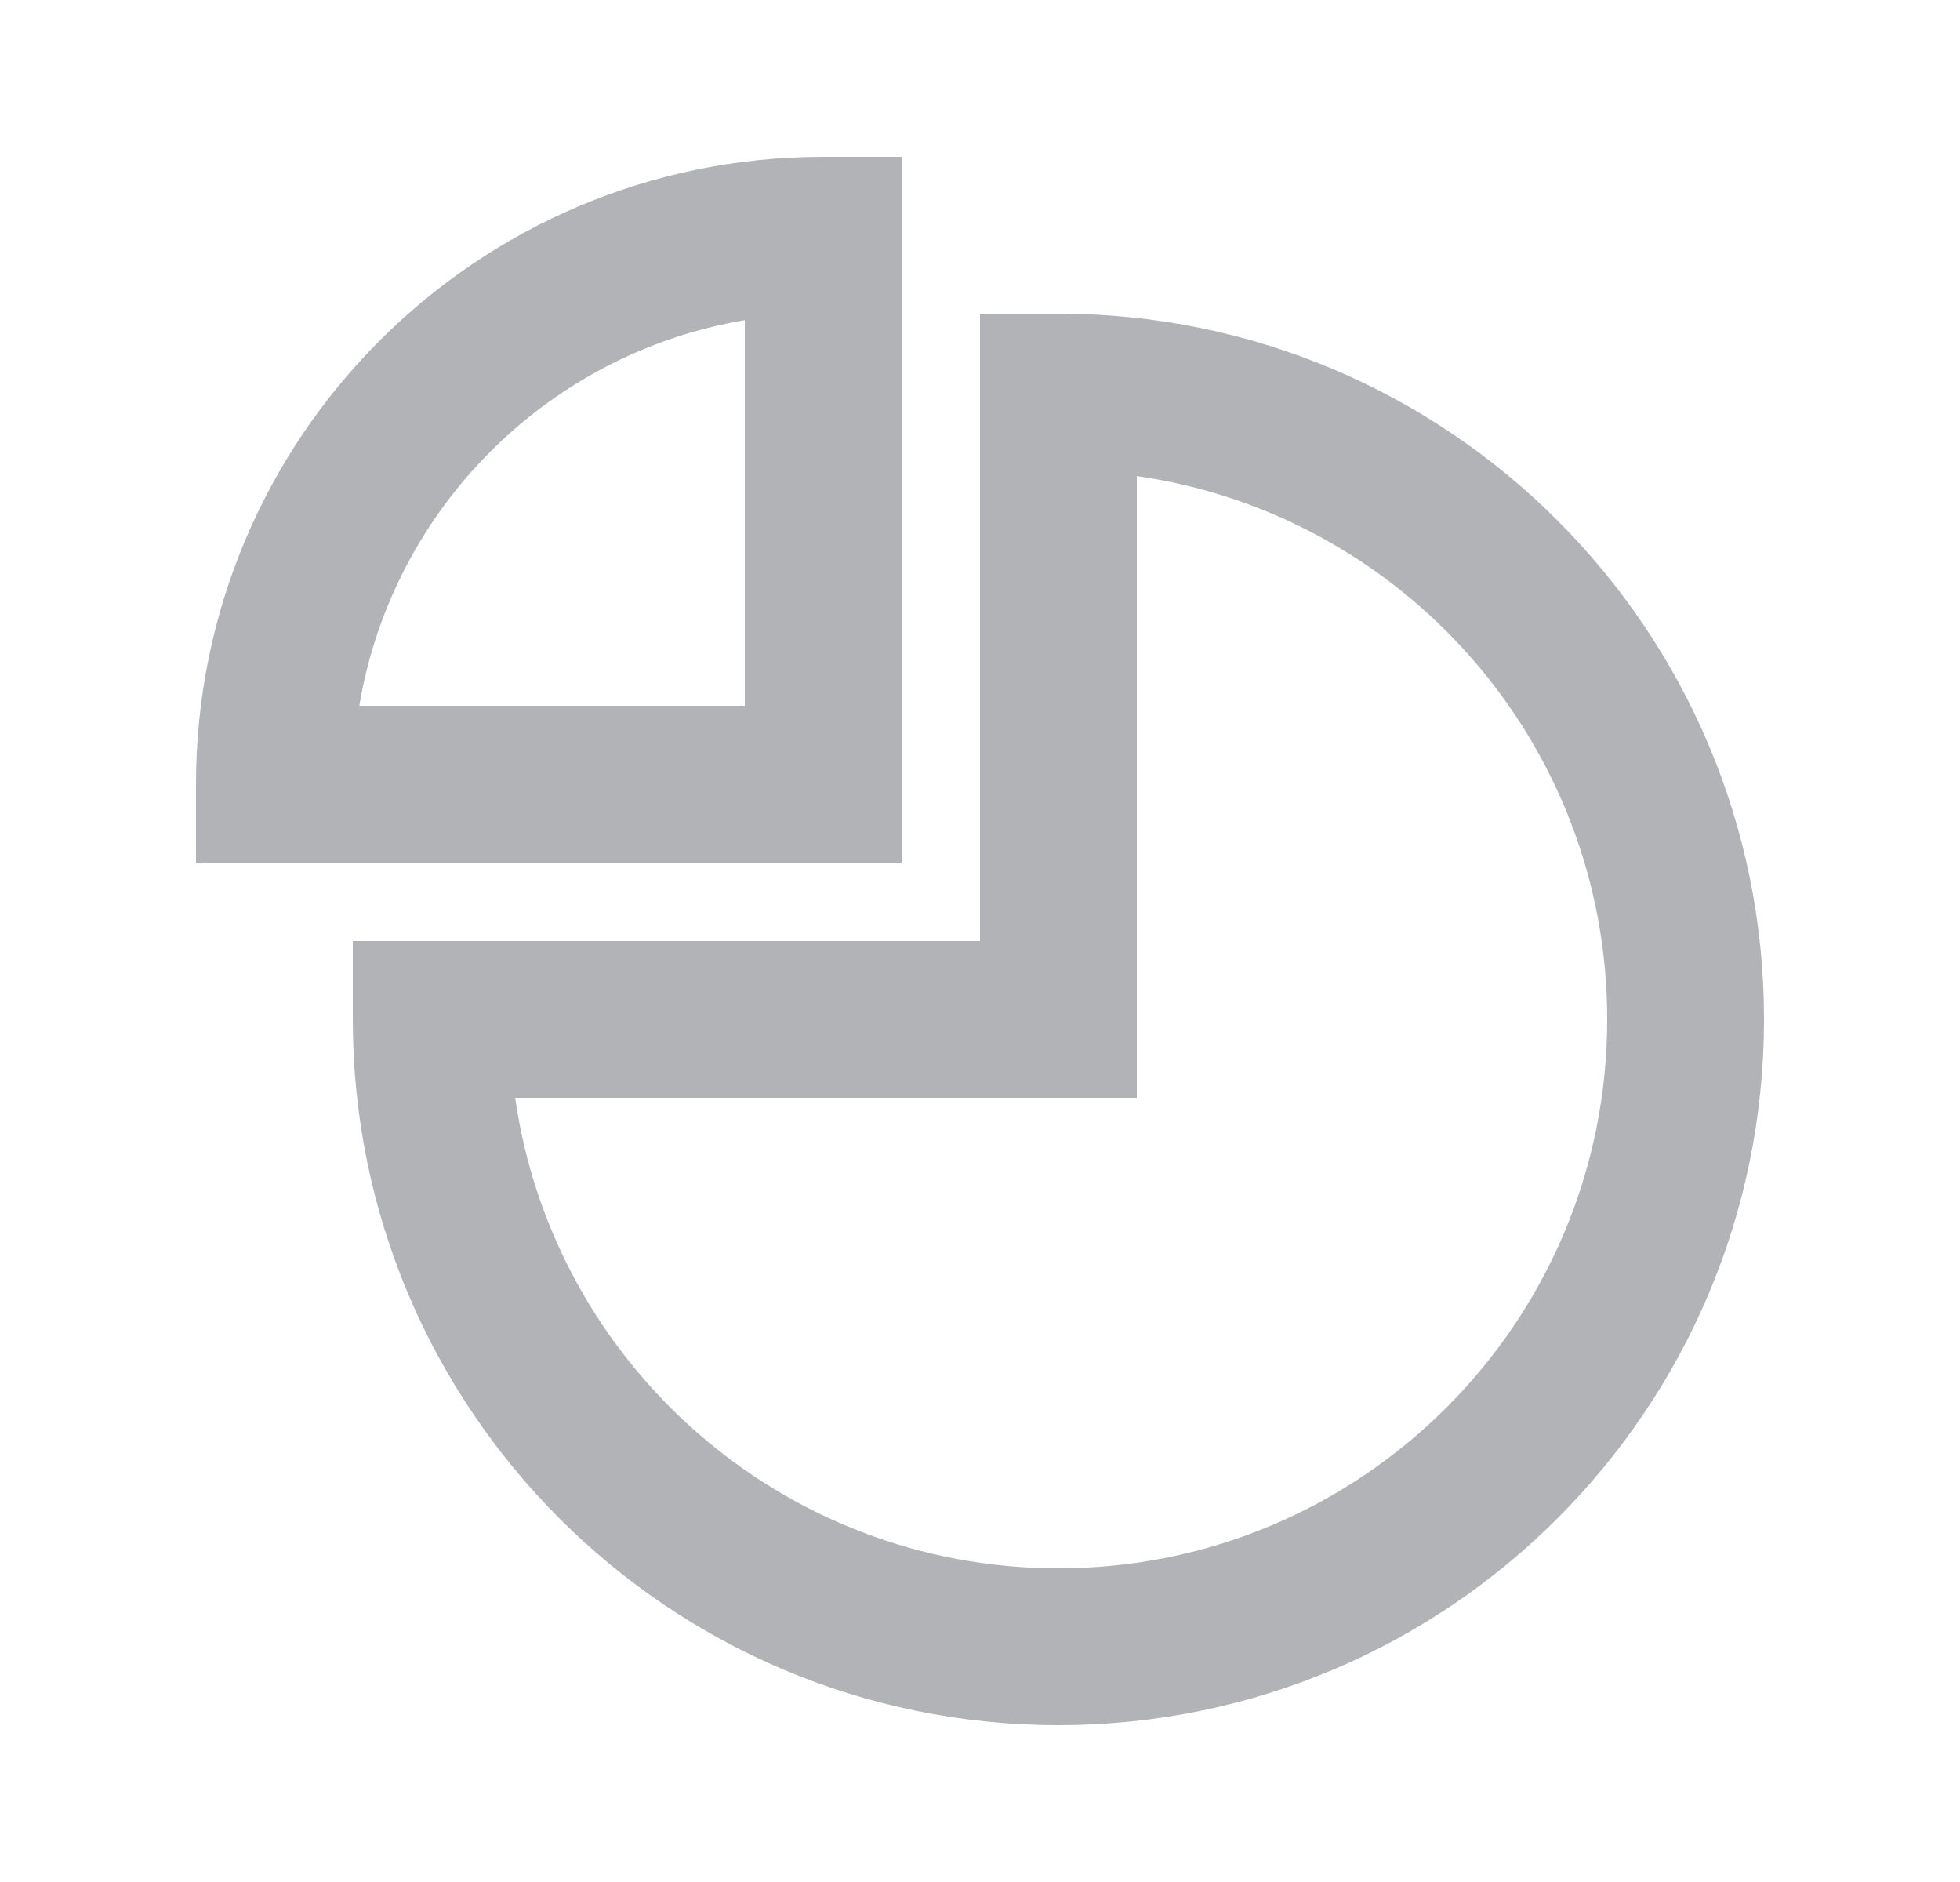 <svg width="25" height="24" viewBox="0 0 25 24" fill="none" xmlns="http://www.w3.org/2000/svg">
<path d="M13.5 4C18.471 4 22.5 8.029 22.5 13C22.5 17.971 18.471 22 13.5 22C8.529 22 4.5 17.971 4.5 13V12H12.5V4H13.5ZM14.5 6.071V14H6.571C7.056 17.392 9.974 20 13.5 20C17.366 20 20.5 16.866 20.5 13C20.5 9.474 17.892 6.556 14.5 6.071ZM11.5 2V11H2.5V10C2.5 5.582 6.082 2 10.5 2H11.5ZM9.5 4.083C6.987 4.504 5.004 6.487 4.583 9H9.5V4.083Z" fill="#B1B3B6"/>
</svg>

